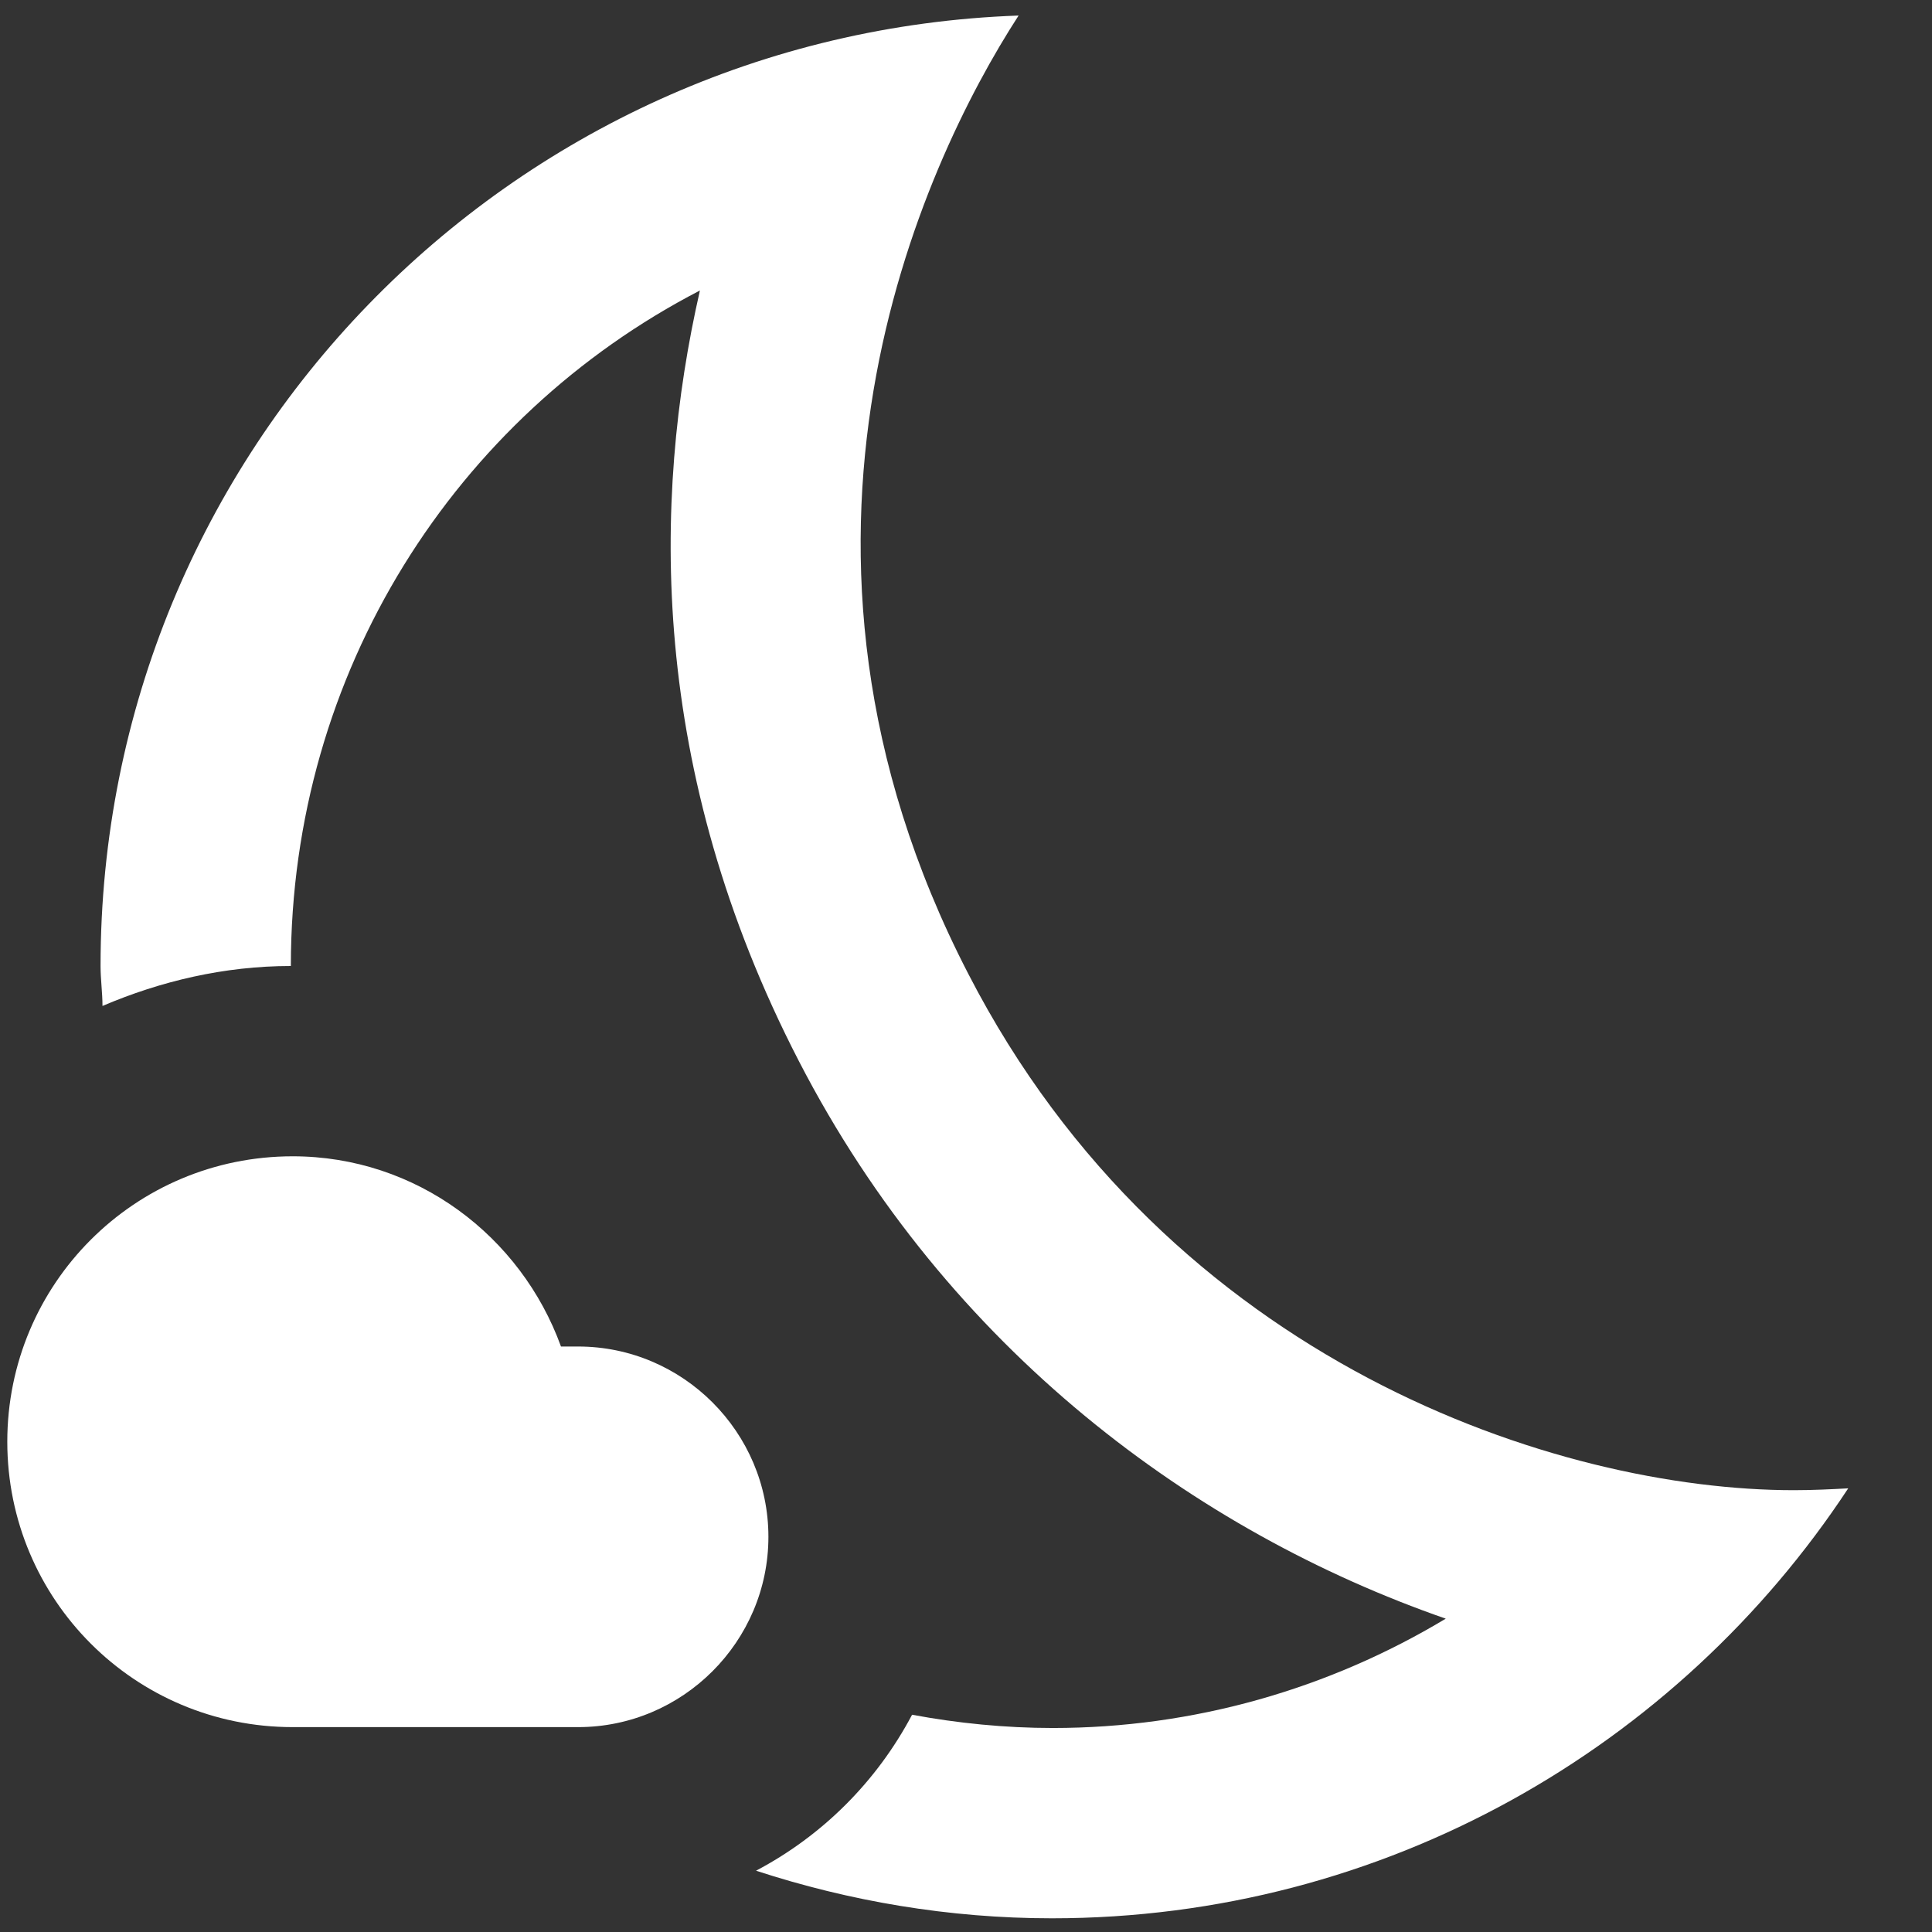 <svg width="22" height="22" viewBox="0 0 22 22" fill="none" xmlns="http://www.w3.org/2000/svg">
<rect x="0" y="0" width="22" height="22" fill="#333333" stroke="none"/>
<g id="Group">
<g id="Group_2">
<path id="Vector" d="M20.428 16.969C17.753 16.969 13.311 15.528 11.025 11.087C8.501 6.201 10.483 1.9 11.599 0.177C5.793 0.383 1.145 5.139 1.145 11C1.145 11.152 1.167 11.303 1.167 11.455C1.828 11.173 2.553 11 3.312 11C3.312 7.652 5.186 4.749 7.97 3.308C7.428 5.681 7.385 8.768 9.097 12.083C10.797 15.377 13.625 17.446 16.463 18.432C15.131 19.233 13.592 19.677 11.989 19.677C11.447 19.677 10.906 19.623 10.386 19.526C9.985 20.284 9.368 20.902 8.609 21.302C9.671 21.649 10.808 21.844 11.978 21.844C15.77 21.844 19.107 19.894 21.046 16.948C20.862 16.958 20.645 16.969 20.428 16.969Z" fill="white"/>
<path id="Vector_2" d="M6.583 15.333H6.388C5.933 14.077 4.742 13.167 3.333 13.167C1.535 13.167 0.083 14.618 0.083 16.417C0.083 18.215 1.535 19.667 3.333 19.667C4.005 19.667 6.031 19.667 6.583 19.667C7.775 19.667 8.75 18.692 8.75 17.5C8.75 16.308 7.775 15.333 6.583 15.333Z" fill="white"/>
</g>
</g>
</svg>
